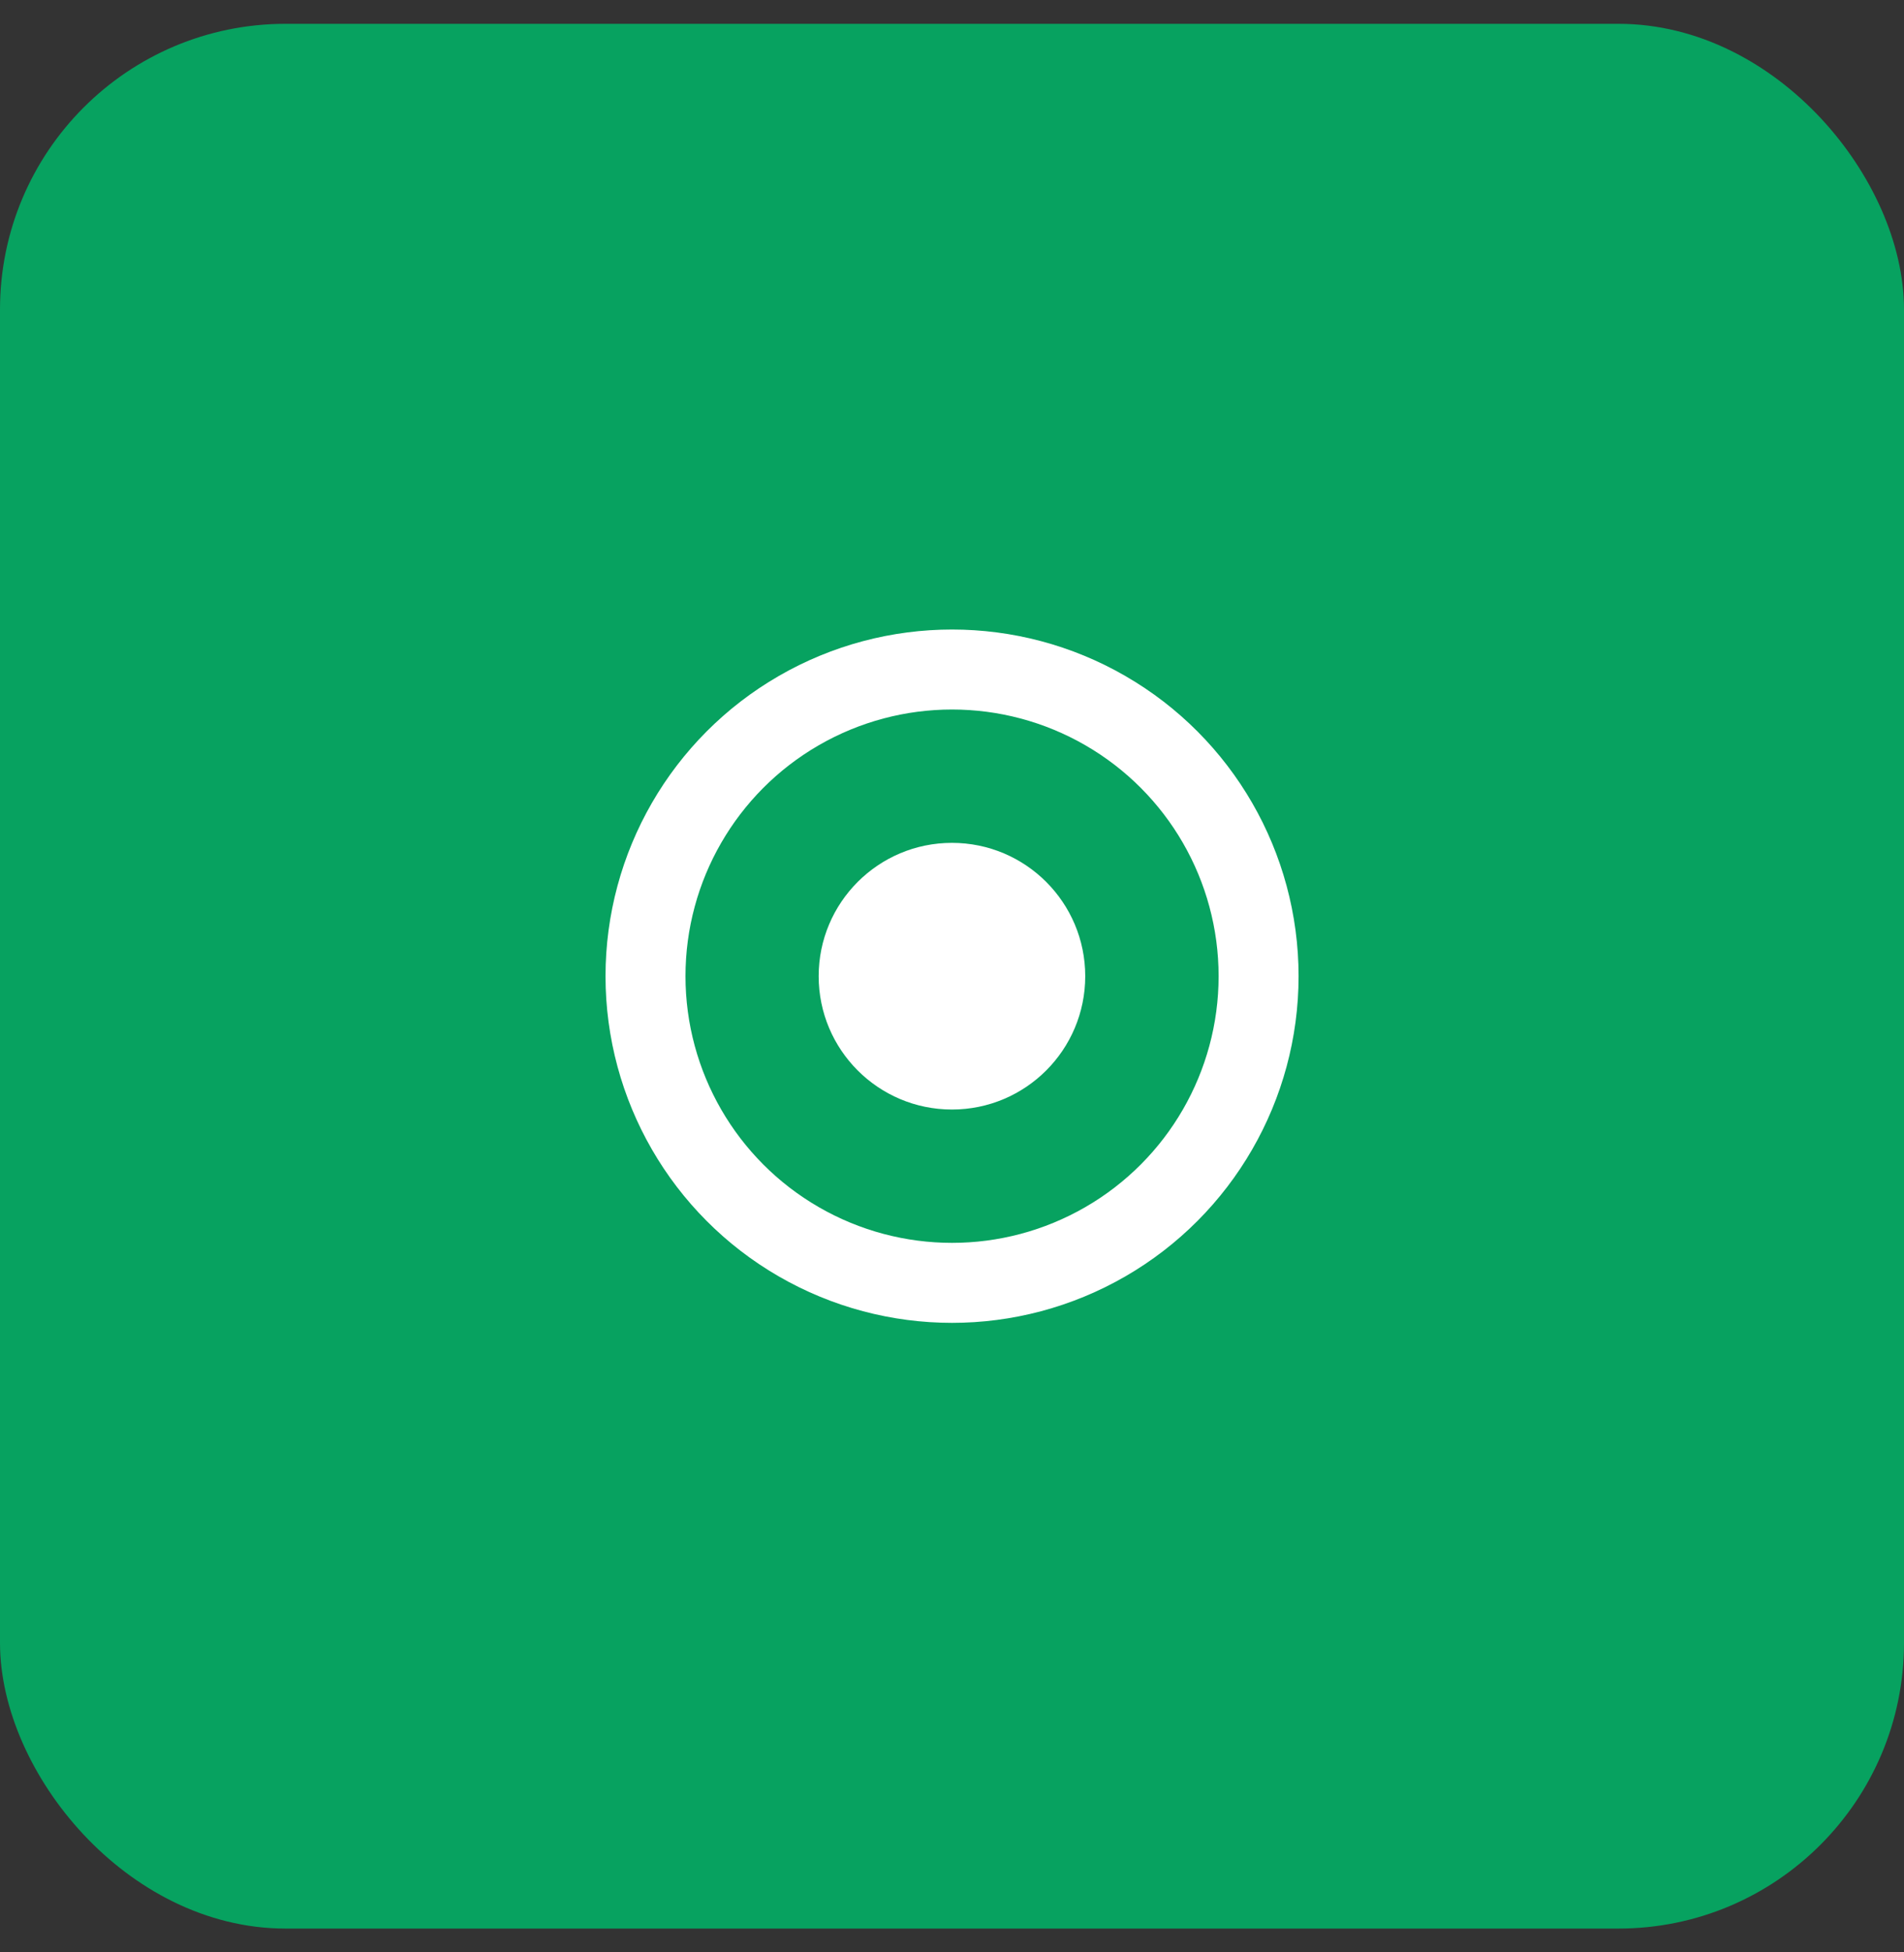 <svg width="40" height="41" viewBox="0 0 40 41" fill="none" xmlns="http://www.w3.org/2000/svg">
<rect x="0" y="0" width="40" height="41" fill="#333333" stroke="none"/>
<rect x="0.5" y="1" width="39" height="39" rx="5.5" fill="#07A260"/>
<rect x="0.5" y="1" width="39" height="39" rx="5.5" stroke="#07A260"/>
<circle cx="20.001" cy="20.5" r="6.44" stroke="white" stroke-width="1.68"/>
<circle cx="19.999" cy="20.5" r="2.8" fill="white"/>
</svg>
